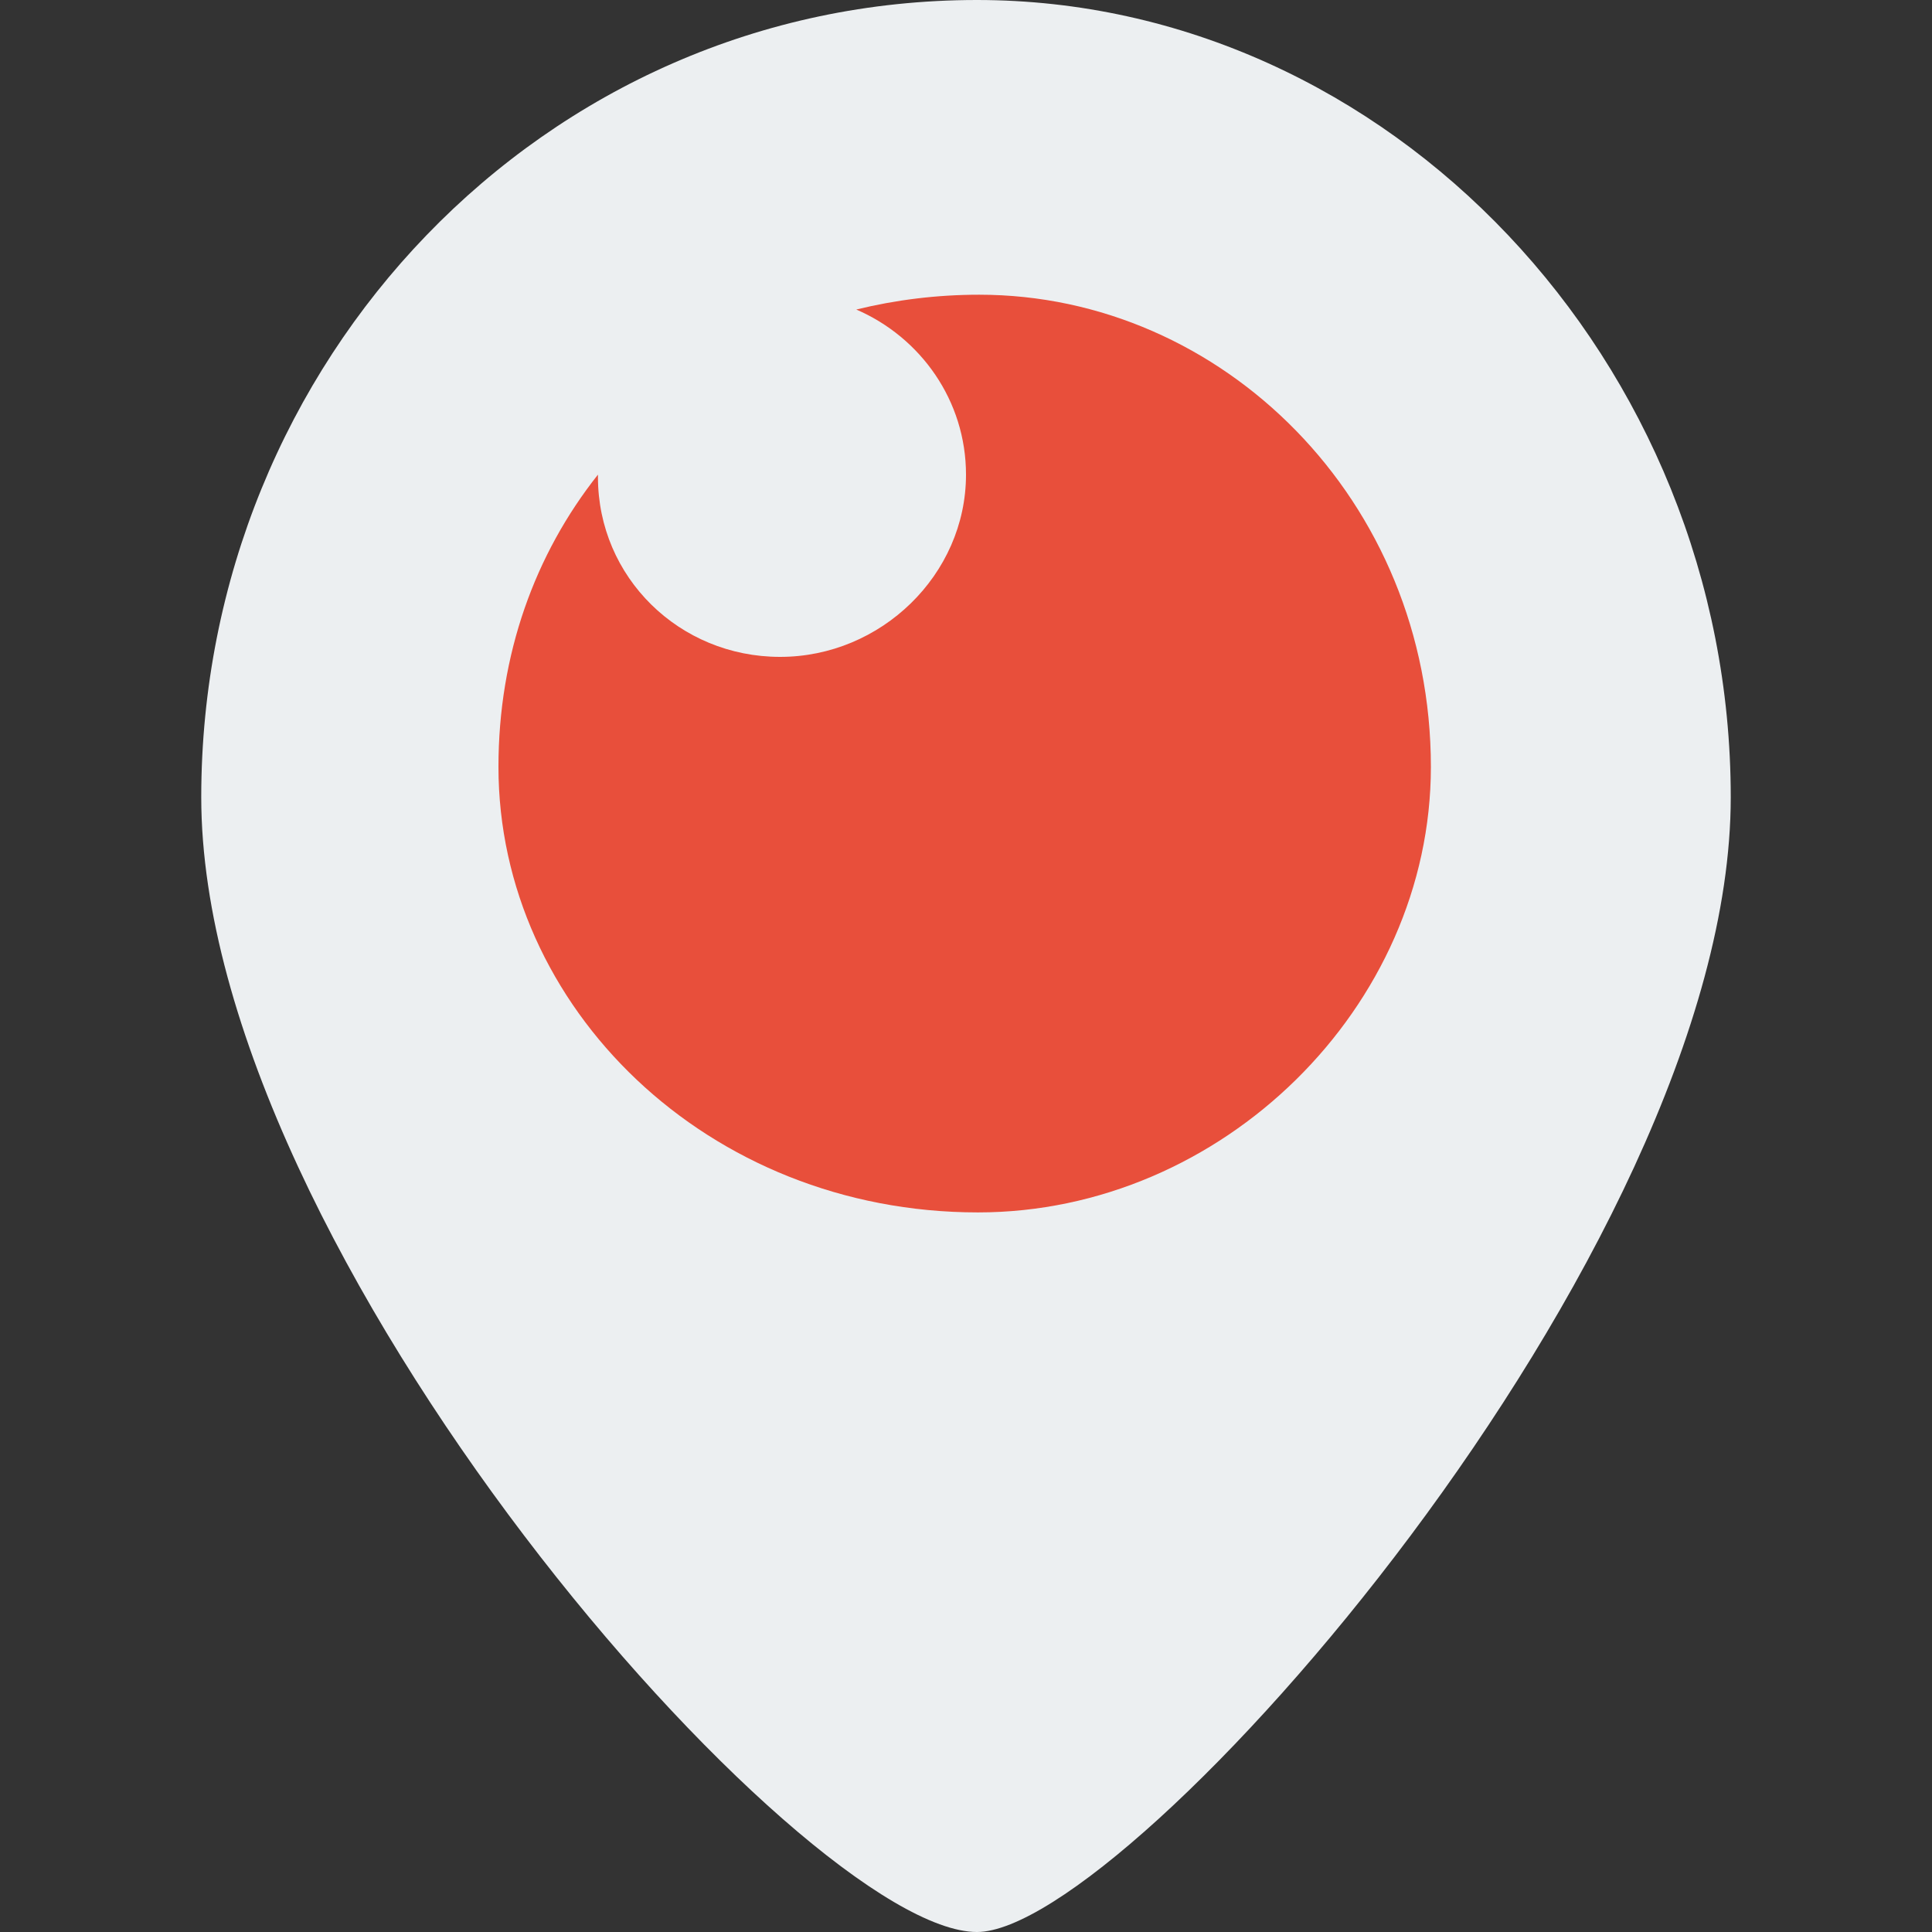 <svg enable-background="new 0 0 24 24" height="512" viewBox="0 0 24 24" width="512" xmlns="http://www.w3.org/2000/svg"><rect x="0" y="0" width="24" height="24" fill="#333333" stroke="none"/><path d="m21.5 9.904c0-5.414-4.252-9.904-9.364-9.904-5.384 0-9.636 4.488-9.636 9.904 0 5.656 7.479 14.096 9.636 14.096 1.885 0 9.364-8.439 9.364-14.096z" fill="#eceff1"/><path d="m6.192 9.526c0-1.396.452-2.64 1.236-3.63v.03c0 1.245 1.011 2.234 2.262 2.234 1.252.001 2.31-1.02 2.31-2.264 0-.918-.562-1.705-1.363-2.051.486-.119.997-.184 1.527-.184 3.016 0 5.611 2.551 5.611 5.865 0 2.985-2.595 5.535-5.626 5.535-3.363 0-5.957-2.55-5.957-5.535z" fill="#e84f3b"/></svg>